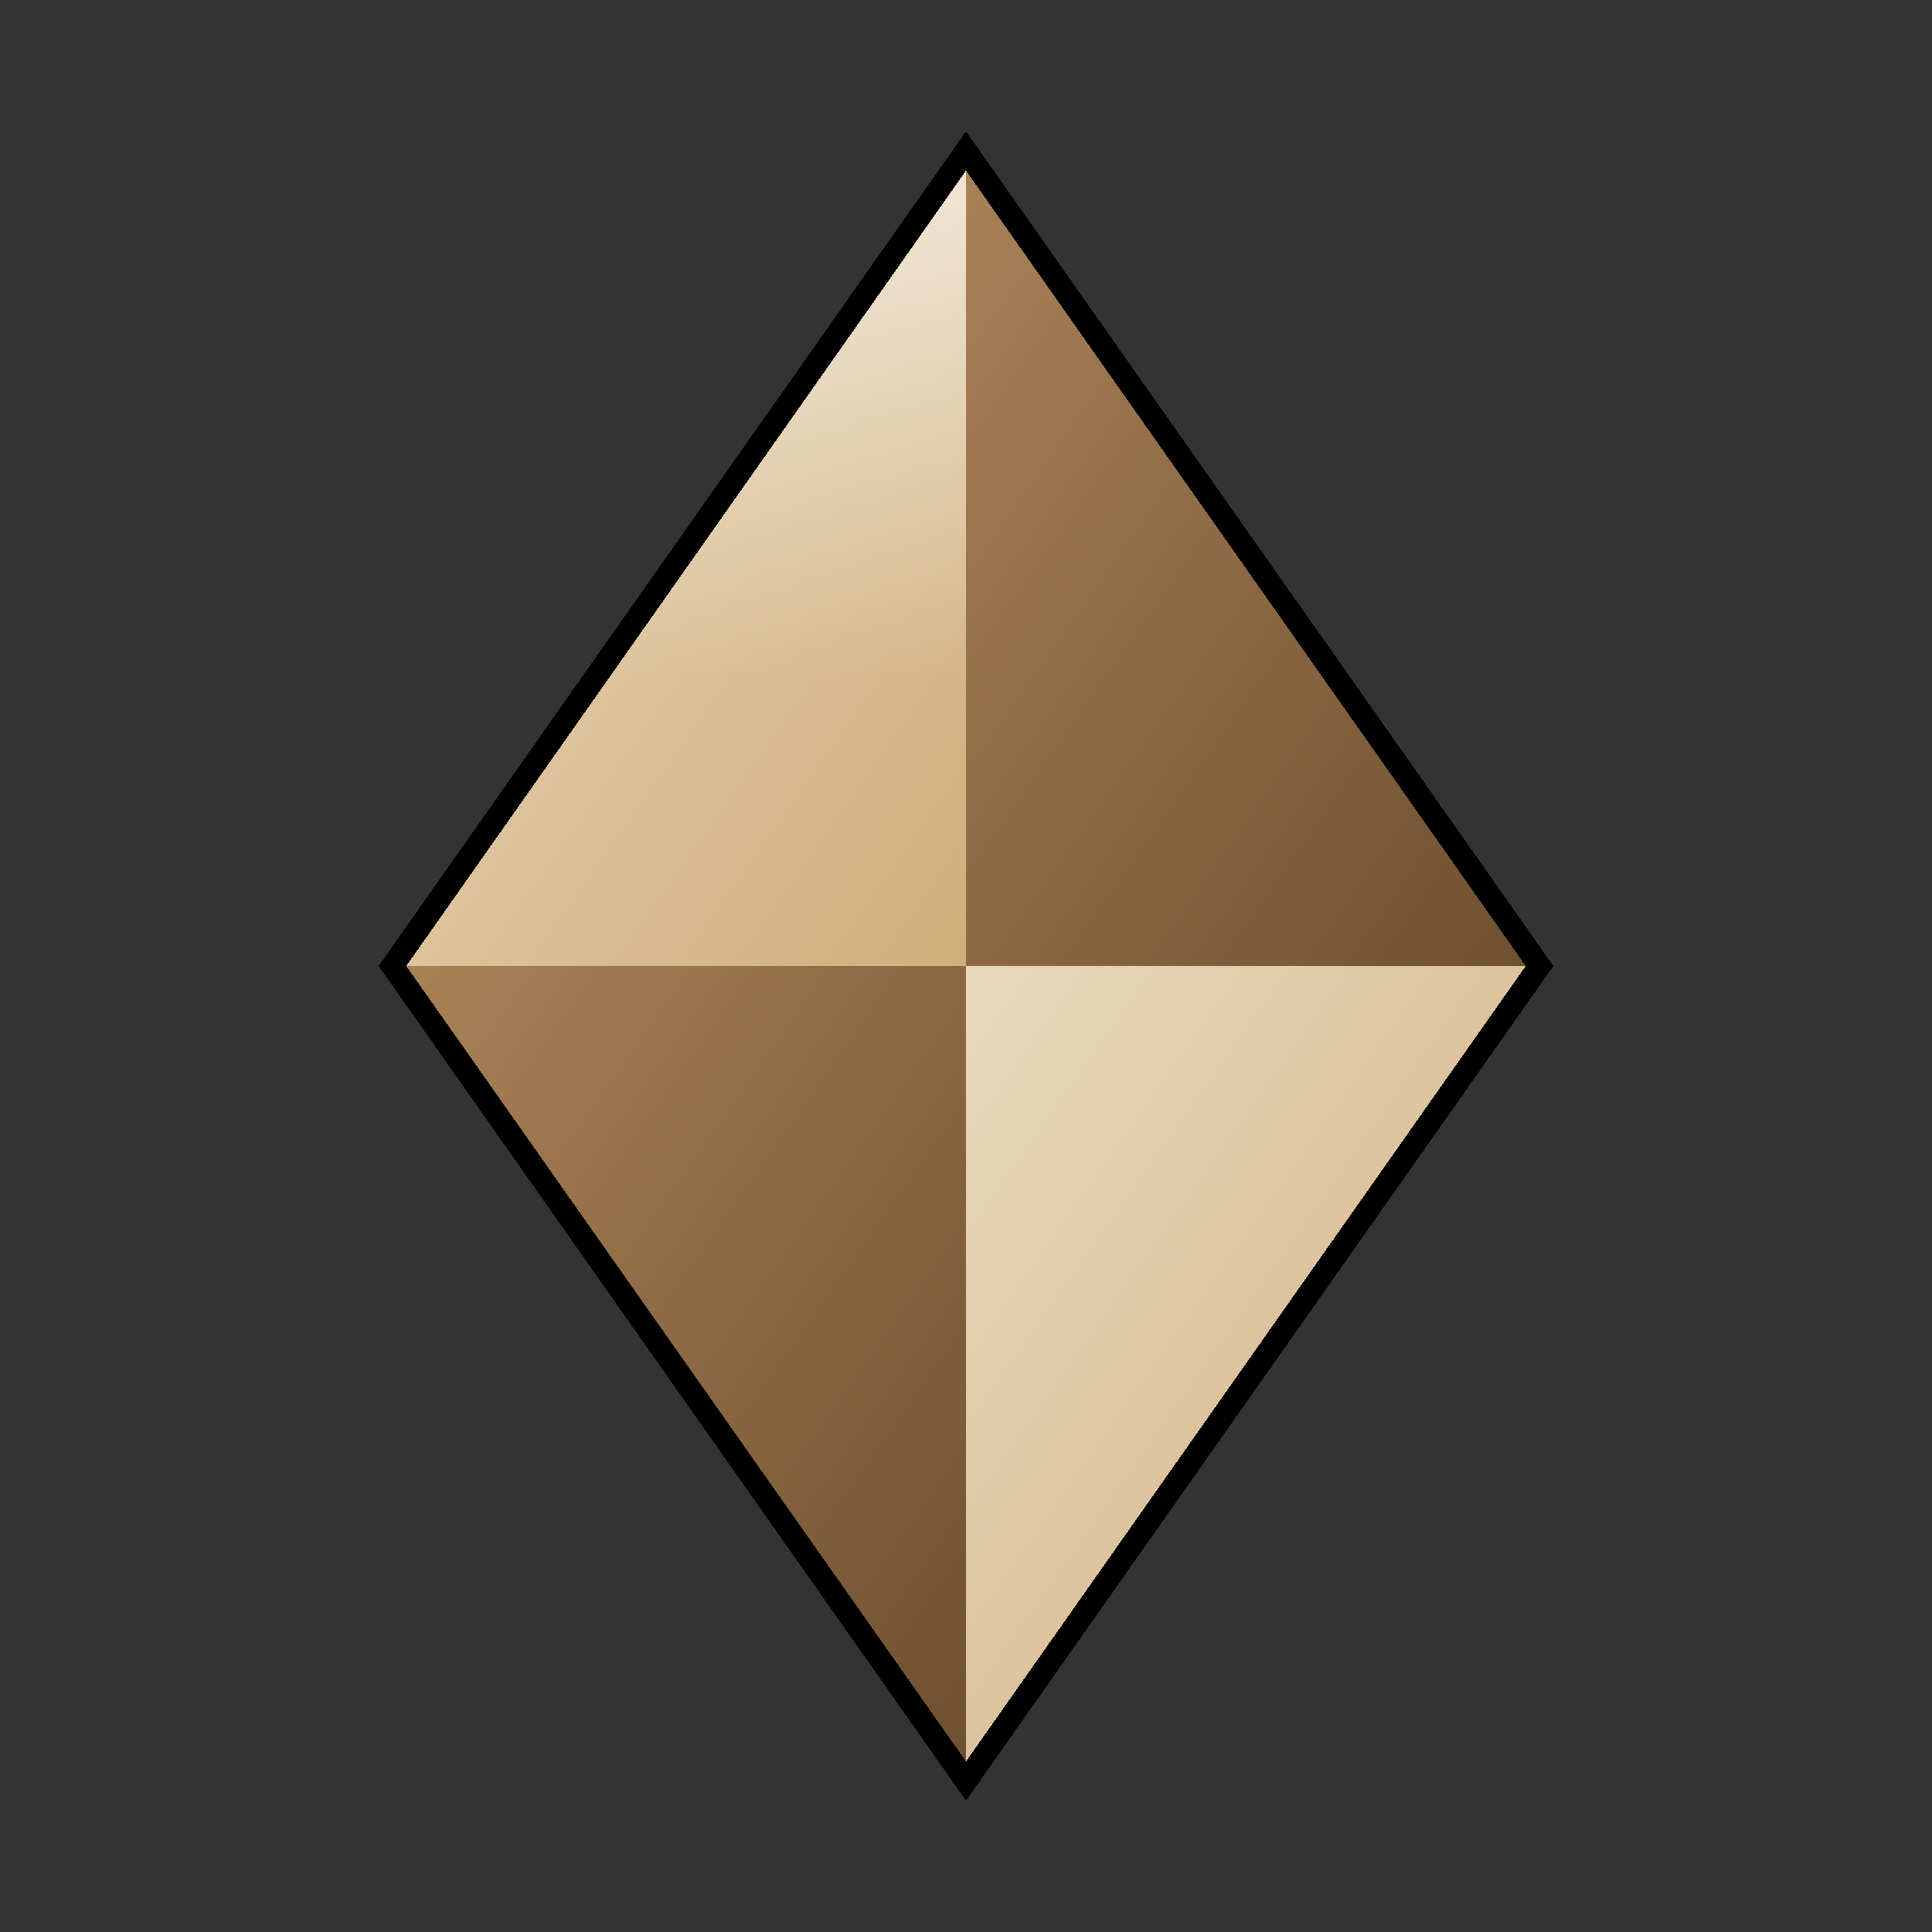 <?xml version="1.0" encoding="UTF-8"?>
<svg
  width="256"
  height="256"
  viewBox="0 0 256 256"
  fill="none"
  xmlns="http://www.w3.org/2000/svg"
  role="img"
  aria-labelledby="title desc"
  shape-rendering="crispEdges"
>
  <rect x="0" y="0" width="256" height="256" fill="#333333" stroke="none"/>
  <title id="title">Ethereum Bazaar logomark</title>
  <desc id="desc">A bold Ethereum-inspired diamond with a subtle midline market awning and a peer-to-peer connector motif.</desc>

  <defs>
    <linearGradient id="ebz-grad-primary" x1="0" y1="0" x2="1" y2="1">
      <stop offset="0%" stop-color="#EAD9BF"/>
      <stop offset="100%" stop-color="#CFAE7A"/>
    </linearGradient>
    <linearGradient id="ebz-grad-shadow" x1="0" y1="0" x2="1" y2="1">
      <stop offset="0%" stop-color="#A98257"/>
      <stop offset="100%" stop-color="#6E4F2F"/>
    </linearGradient>
    <linearGradient id="ebz-grad-gloss" x1="0" y1="0" x2="0" y2="1">
      <stop offset="0%" stop-color="#FFFFFF" stop-opacity="0.85"/>
      <stop offset="100%" stop-color="#FFFFFF" stop-opacity="0"/>
    </linearGradient>

    <!-- Removed drop shadow filter to avoid any rasterization artifacts during scaling -->
    <!-- Clip for upper-left facet to align highlight perfectly -->
    <clipPath id="ebz-clip-upleft">
      <polygon points="128,20 52,128 128,128"/>
    </clipPath>
  </defs>

  <!-- Ethereum-inspired diamond, enlarged and bolder -->
  <g>
    <!-- Back silhouette for crisp edges -->
    <polygon points="128,20 52,128 128,236 204,128" fill="#0F172A" opacity="0.05"/>

    <!-- Upper left facet -->
    <polygon points="128,20 52,128 128,128" fill="url(#ebz-grad-primary)"/>
    <!-- Upper right facet -->
    <polygon points="128,20 128,128 204,128" fill="url(#ebz-grad-shadow)"/>
    <!-- Lower left facet -->
    <polygon points="52,128 128,236 128,128" fill="url(#ebz-grad-shadow)"/>
    <!-- Lower right facet -->
    <polygon points="128,128 128,236 204,128" fill="url(#ebz-grad-primary)"/>

    <!-- Removed midline awning rectangles per request -->

    <!-- Removed scalloped valance per request -->

    <!-- Gloss highlight, aligned via clip to the upper-left facet -->
    <g clip-path="url(#ebz-clip-upleft)" opacity="0.7">
      <rect x="52" y="20" width="76" height="70" fill="url(#ebz-grad-gloss)"/>
    </g>

    <!-- Bold outline -->
    <polygon
      points="128,20 52,128 128,236 204,128"
      fill="none"
      stroke="#000000"
      stroke-width="3"
      shape-rendering="crispEdges"
      vector-effect="non-scaling-stroke"
      stroke-linejoin="miter"
      stroke-miterlimit="3"
    />
  </g>
</svg>


